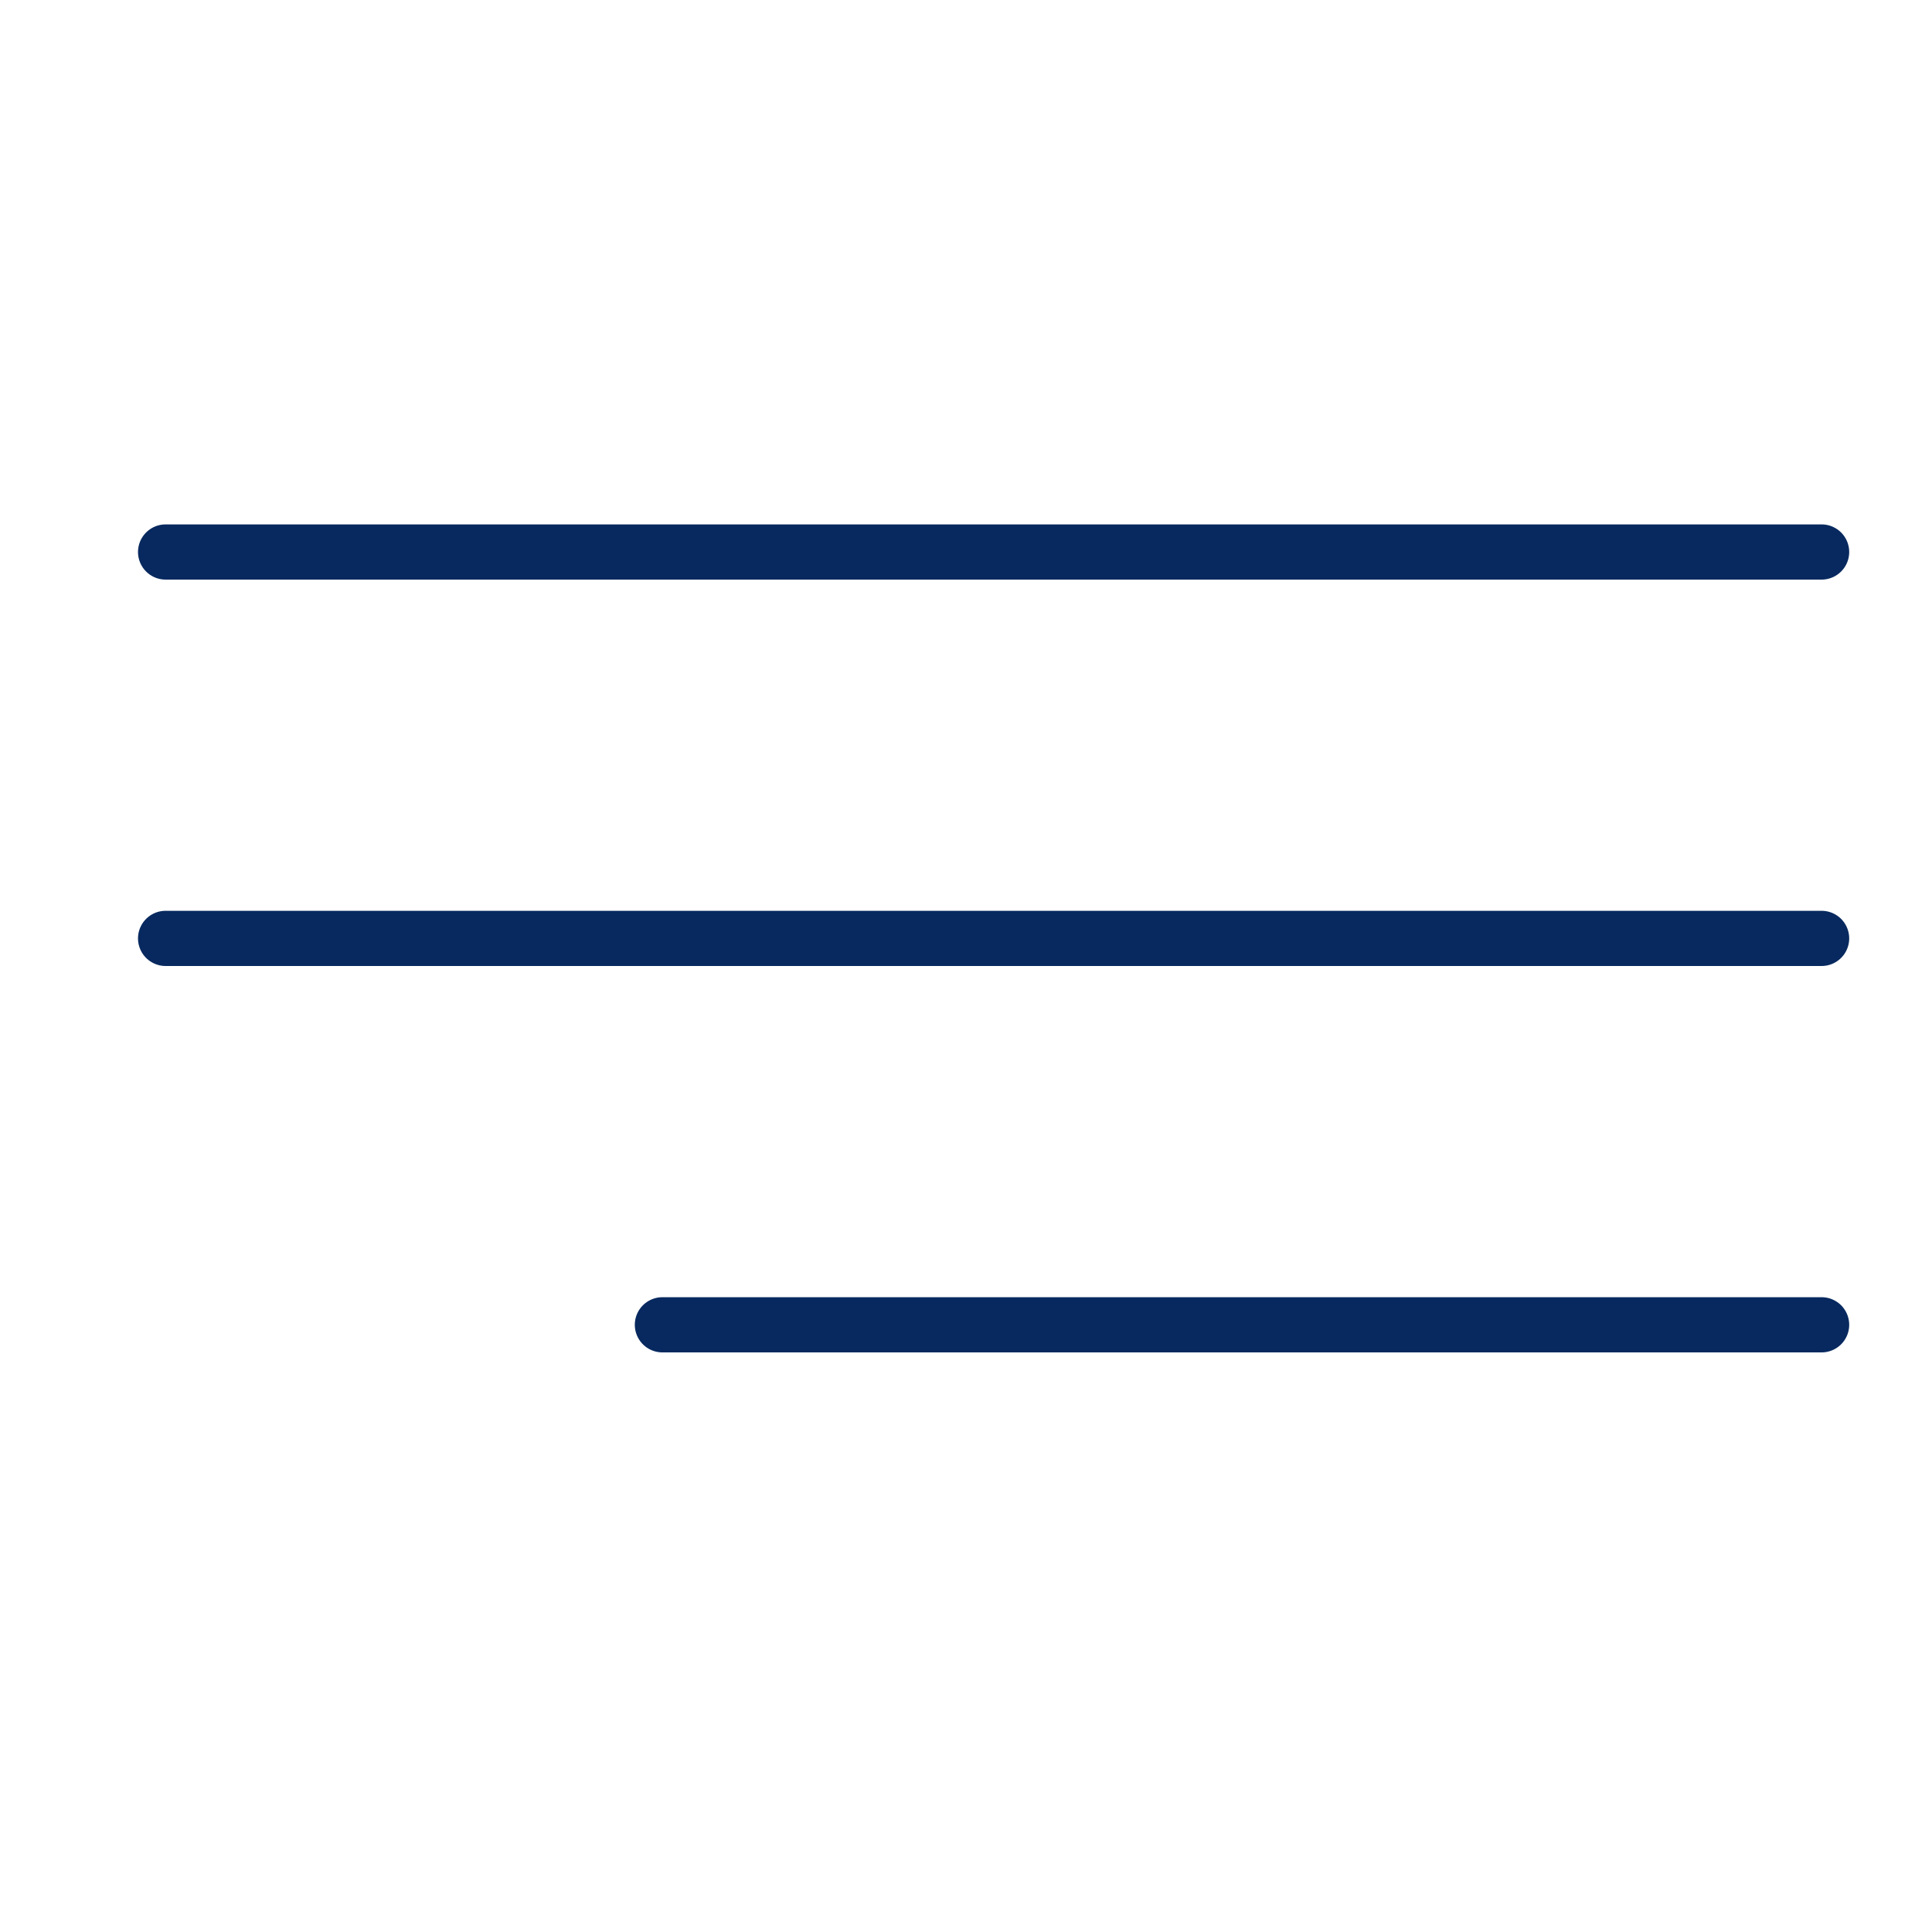 <svg width="35" height="35" viewBox="0 0 35 35" fill="none" xmlns="http://www.w3.org/2000/svg">
<path d="M3 10H33" stroke="#07295F" stroke-linecap="round"/>
<path d="M3 17H33" stroke="#07295F" stroke-linecap="round"/>
<path d="M12 24L33 24" stroke="#07295F" stroke-linecap="round"/>
</svg>
